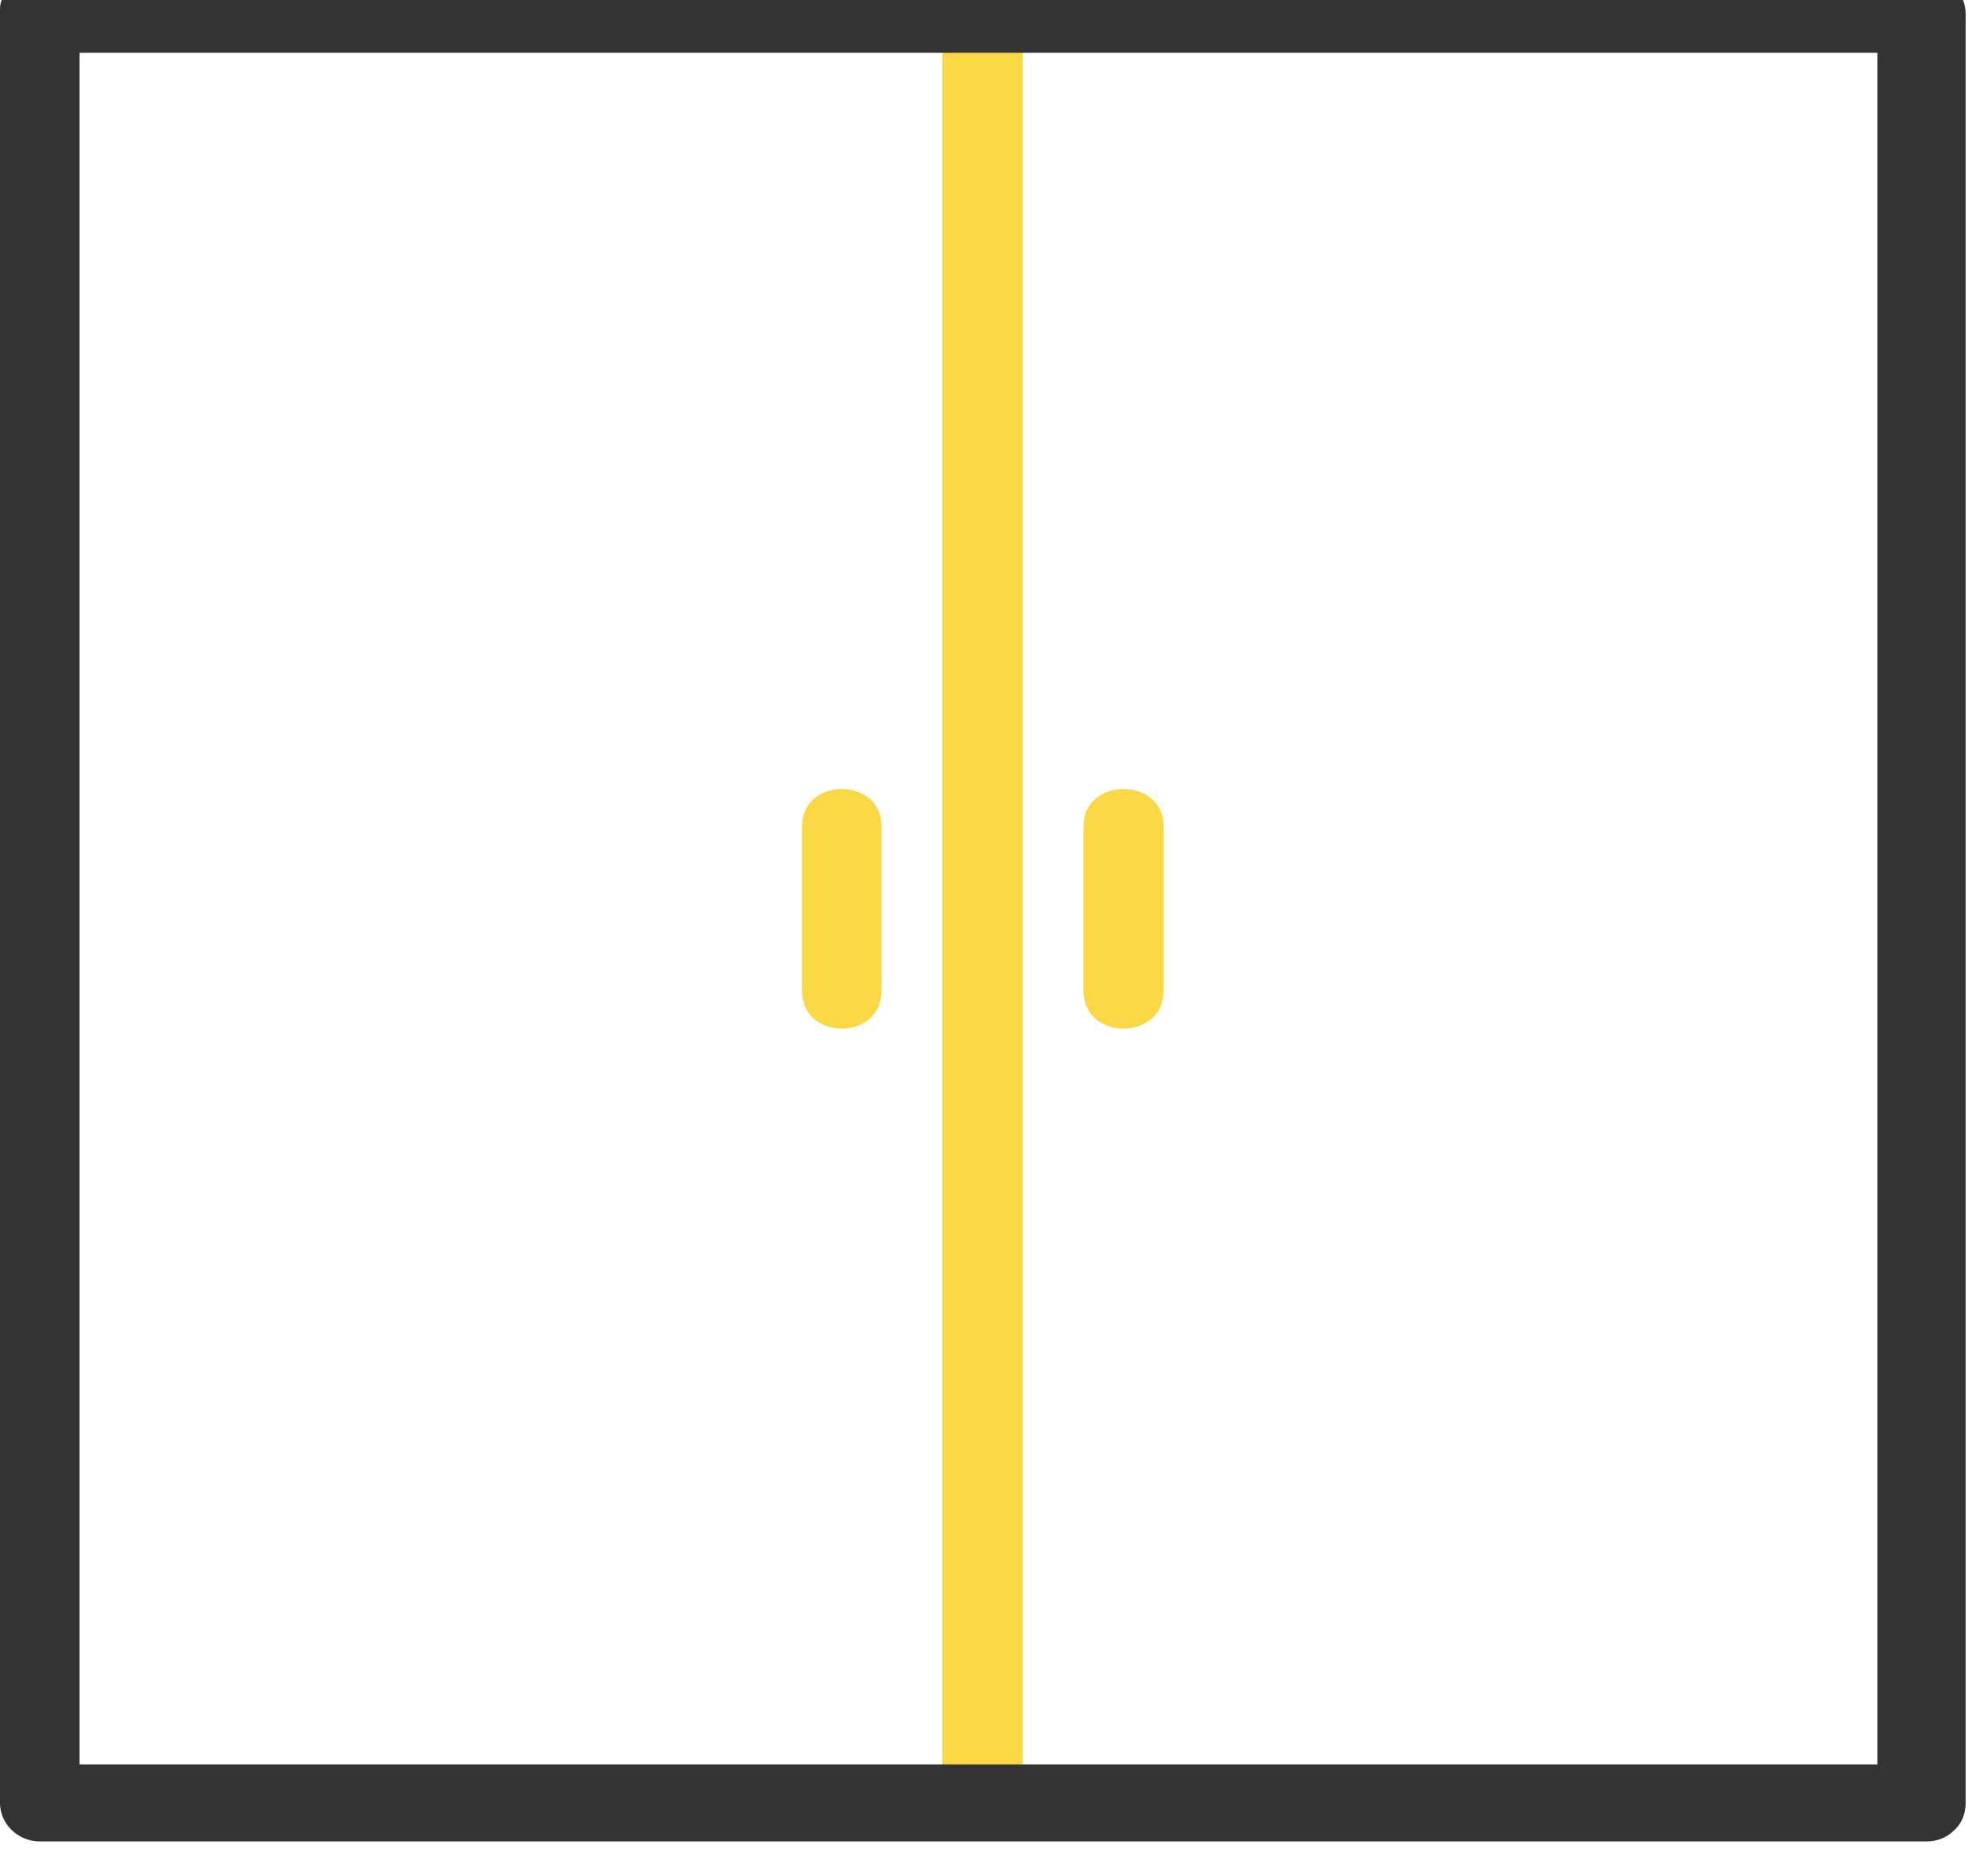 <svg width="32" height="30" viewBox="0 0 32 30" fill="none" xmlns="http://www.w3.org/2000/svg" xmlns:xlink="http://www.w3.org/1999/xlink">
	<desc>
			Created with Pixso.
	</desc>
	<defs/>
	<path id="Vector" d="M30.86 28.49C27.66 28.49 24.44 28.49 21.23 28.49C15.91 28.49 10.58 28.49 5.25 28.49C3.71 28.49 2.18 28.49 0.64 28.49C0.85 28.65 1.06 28.82 1.28 28.98C1.28 26.9 1.28 24.82 1.28 22.74C1.28 18.58 1.28 14.42 1.28 10.26C1.28 7.15 1.28 4.04 1.28 0.93C1.28 0.66 1.28 0.41 1.28 0.14C1.06 0.3 0.85 0.46 0.64 0.63C3.84 0.63 7.06 0.63 10.27 0.63C15.6 0.63 20.92 0.63 26.25 0.63C27.79 0.63 29.33 0.63 30.86 0.63C30.65 0.46 30.44 0.3 30.22 0.14C30.22 2.22 30.22 4.3 30.22 6.38C30.22 10.54 30.22 14.7 30.22 18.85C30.22 21.97 30.22 25.08 30.22 28.19C30.22 28.45 30.22 28.71 30.22 28.98C30.22 29.61 31.5 29.61 31.5 28.98C31.5 26.9 31.5 24.82 31.5 22.74C31.5 18.58 31.5 14.42 31.5 10.26C31.5 7.15 31.5 4.04 31.5 0.93C31.5 0.66 31.5 0.41 31.5 0.14C31.5 -0.13 31.21 -0.35 30.86 -0.35C27.66 -0.35 24.44 -0.35 21.23 -0.35C15.91 -0.35 10.58 -0.35 5.25 -0.35C3.71 -0.35 2.18 -0.35 0.64 -0.35C0.29 -0.35 0 -0.13 0 0.14C0 2.22 0 4.3 0 6.38C0 10.54 0 14.7 0 18.85C0 21.97 0 25.08 0 28.19C0 28.45 0 28.71 0 28.98C0 29.25 0.29 29.47 0.64 29.47C3.84 29.47 7.06 29.47 10.27 29.47C15.6 29.47 20.92 29.47 26.25 29.47C27.79 29.47 29.33 29.47 30.86 29.47C31.69 29.47 31.69 28.49 30.86 28.49Z" fill="#333333" fill-opacity="1" fill-rule="nonzero"/>
	<path id="Vector" d="M15.17 0.13C15.17 2.22 15.17 4.31 15.17 6.4C15.17 10.59 15.17 14.78 15.17 18.96C15.17 22.09 15.17 25.22 15.17 28.35C15.17 28.62 15.17 28.88 15.17 29.15C15.17 29.78 16.46 29.78 16.46 29.15C16.46 27.06 16.46 24.96 16.46 22.87C16.46 18.69 16.46 14.5 16.46 10.32C16.46 7.18 16.46 4.05 16.46 0.92C16.46 0.66 16.46 0.4 16.46 0.13C16.46 -0.51 15.17 -0.51 15.17 0.13Z" fill="#FBD846" fill-opacity="1" fill-rule="nonzero"/>
	<path id="Vector" d="M0.64 0.85C3.86 0.85 7.09 0.85 10.31 0.85C15.66 0.85 21.01 0.85 26.37 0.85C27.91 0.85 29.45 0.85 31 0.85C31.83 0.85 31.83 -0.39 31 -0.39C27.77 -0.39 24.54 -0.39 21.32 -0.39C15.97 -0.39 10.62 -0.39 5.27 -0.39C3.72 -0.39 2.19 -0.39 0.64 -0.39C-0.19 -0.39 -0.19 0.85 0.64 0.85Z" fill="#333333" fill-opacity="1" fill-rule="nonzero"/>
	<path id="Vector" d="M31 28.4C27.77 28.4 24.54 28.4 21.32 28.4C15.97 28.4 10.62 28.4 5.27 28.4C3.72 28.4 2.18 28.4 0.64 28.4C0.85 28.61 1.07 28.81 1.28 29.02C1.28 25.86 1.28 22.71 1.28 19.54C1.28 14.42 1.28 9.29 1.28 4.16C1.28 2.85 1.28 1.54 1.28 0.22C1.07 0.43 0.85 0.64 0.64 0.84C3.86 0.84 7.09 0.84 10.31 0.84C15.66 0.84 21.01 0.84 26.37 0.84C27.91 0.84 29.45 0.84 31 0.84C30.78 0.64 30.57 0.43 30.35 0.22C30.35 3.38 30.35 6.54 30.35 9.7C30.35 14.82 30.35 19.95 30.35 25.08C30.35 26.39 30.35 27.7 30.35 29.02C30.35 29.83 31.64 29.83 31.64 29.02C31.64 25.86 31.64 22.71 31.64 19.54C31.64 14.42 31.64 9.29 31.64 4.16C31.64 2.85 31.64 1.54 31.64 0.22C31.64 -0.12 31.35 -0.4 31 -0.4C27.77 -0.4 24.54 -0.4 21.32 -0.4C15.97 -0.4 10.62 -0.4 5.27 -0.4C3.72 -0.4 2.18 -0.4 0.64 -0.4C0.29 -0.4 0 -0.12 0 0.22C0 3.38 0 6.54 0 9.7C0 14.82 0 19.95 0 25.08C0 26.39 0 27.7 0 29.02C0 29.36 0.29 29.64 0.64 29.64C3.86 29.64 7.09 29.64 10.31 29.64C15.66 29.64 21.01 29.64 26.37 29.64C27.91 29.64 29.45 29.64 31 29.64C31.83 29.64 31.83 28.4 31 28.4Z" fill="#333333" fill-opacity="1" fill-rule="nonzero"/>
	<path id="Vector" d="M17.44 13.3C17.44 14.19 17.44 15.06 17.44 15.95C17.44 16.76 18.73 16.76 18.73 15.95C18.73 15.06 18.73 14.19 18.73 13.3C18.73 12.5 17.44 12.5 17.44 13.3Z" fill="#FBD846" fill-opacity="1" fill-rule="nonzero"/>
	<path id="Vector" d="M12.91 13.3C12.91 14.19 12.91 15.06 12.91 15.95C12.91 16.76 14.19 16.76 14.19 15.95C14.19 15.06 14.19 14.19 14.19 13.3C14.19 12.5 12.91 12.5 12.91 13.3Z" fill="#FBD846" fill-opacity="1" fill-rule="nonzero"/>
</svg>
